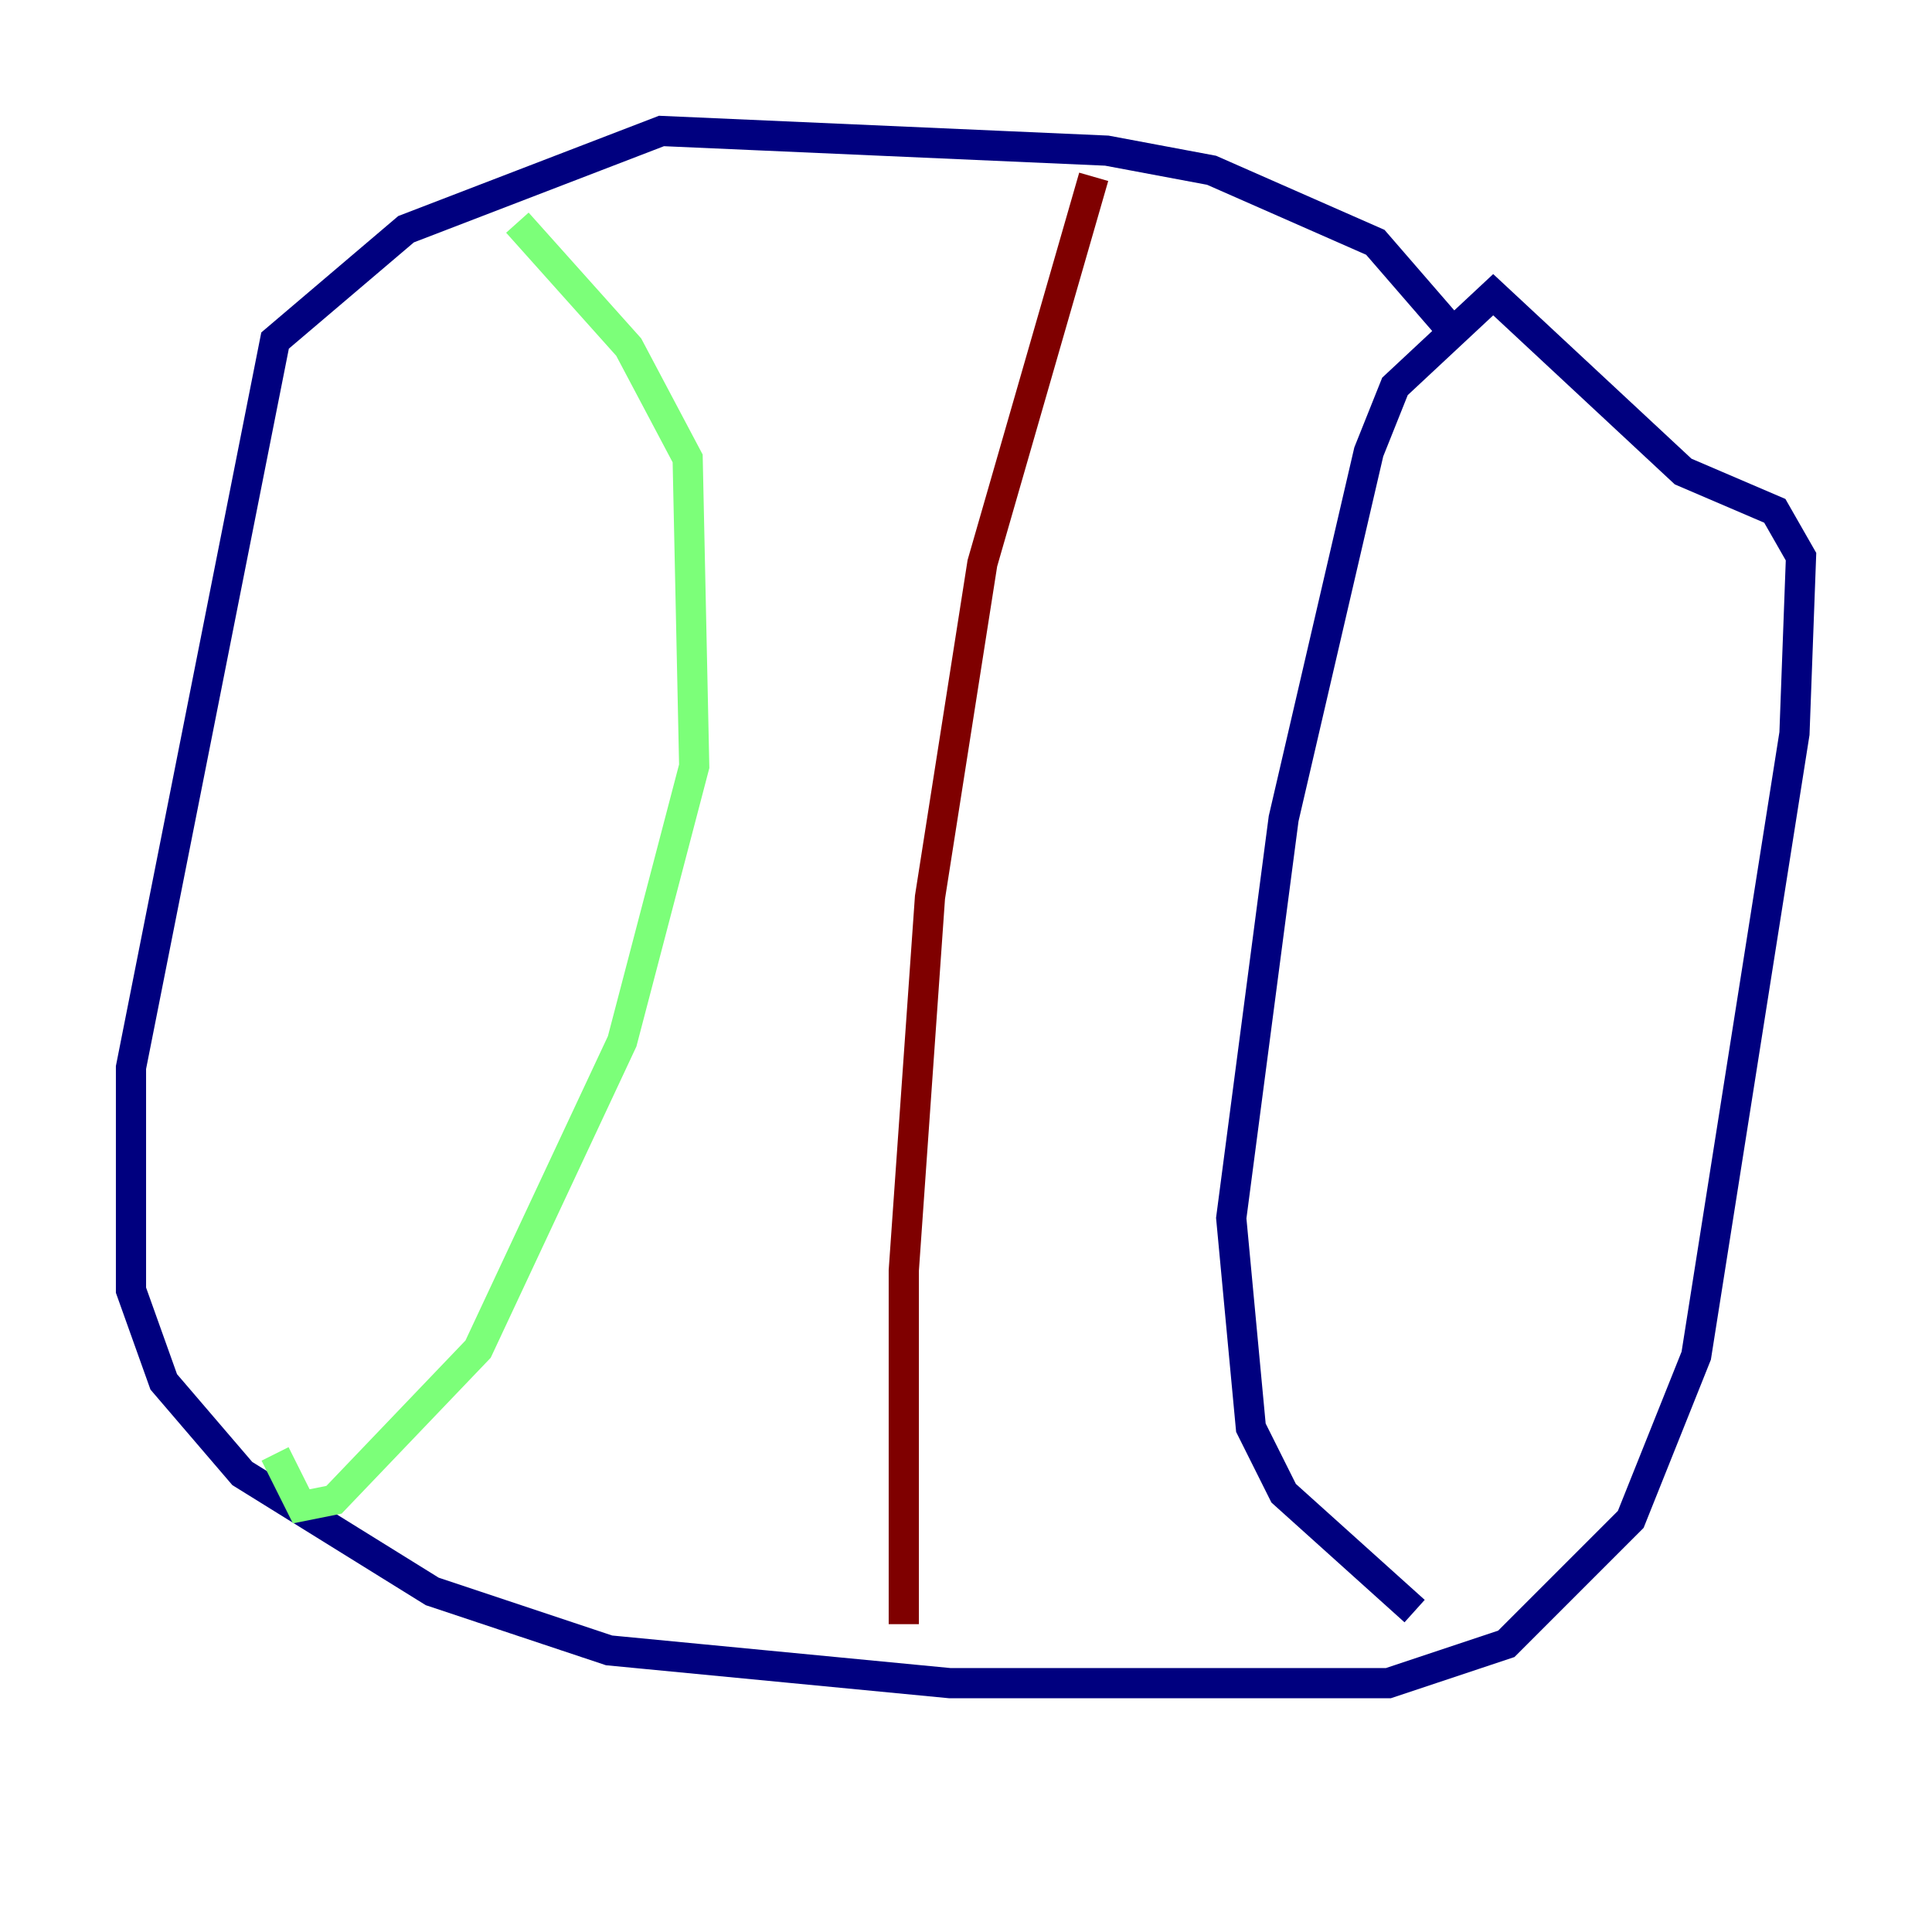 <?xml version="1.0" encoding="utf-8" ?>
<svg baseProfile="tiny" height="128" version="1.2" viewBox="0,0,128,128" width="128" xmlns="http://www.w3.org/2000/svg" xmlns:ev="http://www.w3.org/2001/xml-events" xmlns:xlink="http://www.w3.org/1999/xlink"><defs /><polyline fill="none" points="96.759,22.563 91.119,16.054 80.271,11.281 73.329,9.98 43.824,8.678 26.902,15.186 18.224,22.563 8.678,70.725 8.678,85.478 10.848,91.552 16.054,97.627 28.637,105.437 40.352,109.342 62.915,111.512 91.986,111.512 99.797,108.909 108.041,100.664 112.38,89.817 118.888,48.597 119.322,36.881 117.586,33.844 111.512,31.241 98.929,19.525 92.42,25.6 90.685,29.939 85.044,54.237 81.573,80.705 82.875,94.59 85.044,98.929 93.722,106.739" stroke="#00007f" stroke-width="2" /><polyline fill="none" points="18.224,96.325 19.959,99.797 22.129,99.363 31.675,89.383 41.22,68.99 45.993,50.766 45.559,30.373 41.654,22.997 34.278,14.752" stroke="#7cff79" stroke-width="2" /><polyline fill="none" points="72.461,11.715 65.085,37.315 61.614,59.444 59.878,84.176 59.878,107.607" stroke="#7f0000" stroke-width="2" /></svg>